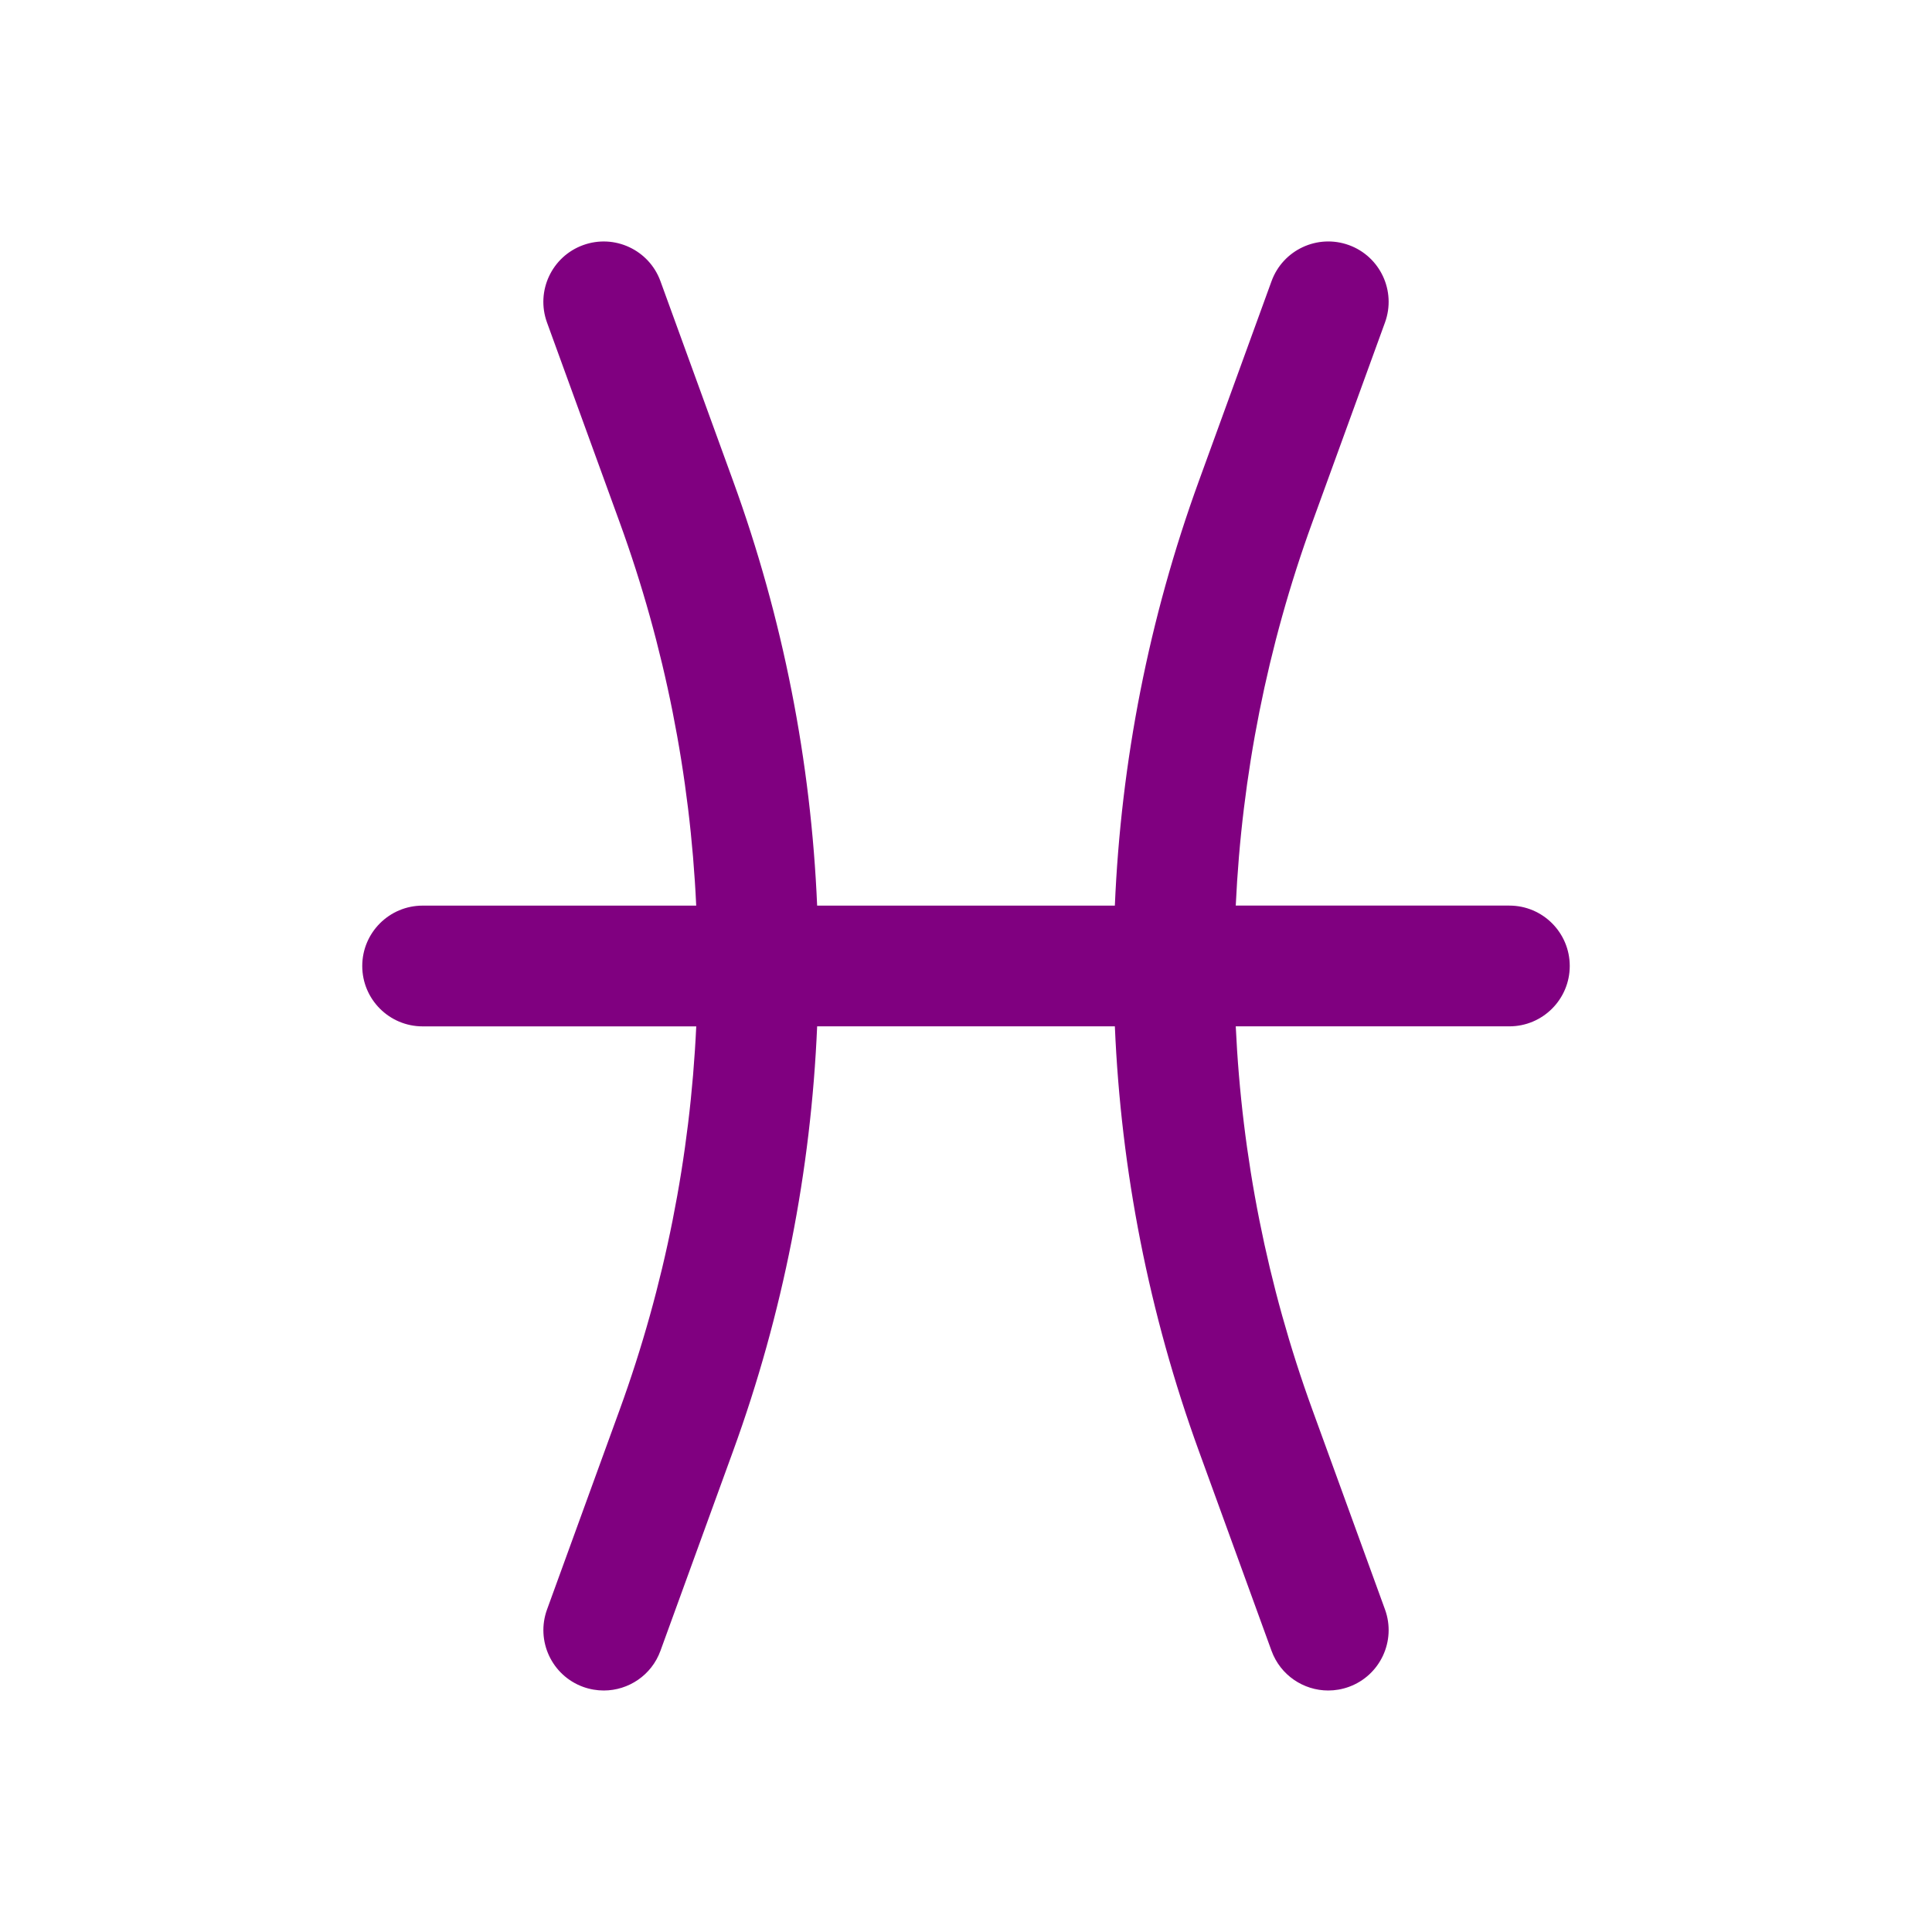 <?xml version="1.0" encoding="utf-8"?>
<!-- Generator: Adobe Illustrator 16.0.0, SVG Export Plug-In . SVG Version: 6.00 Build 0)  -->
<!DOCTYPE svg PUBLIC "-//W3C//DTD SVG 1.1//EN" "http://www.w3.org/Graphics/SVG/1.1/DTD/svg11.dtd">
<svg version="1.1" id="Layer" xmlns="http://www.w3.org/2000/svg" xmlns:xlink="http://www.w3.org/1999/xlink" x="0px" y="0px"
	 width="512px" height="512px" viewBox="0 0 512 512" enable-background="new 0 0 512 512" xml:space="preserve">
<path fill="#800080" d="M112,272h72.512c-1.6,34.464-8.344,68.729-20.28,101.561l-19.264,52.976
	c-3.016,8.304,1.264,17.488,9.568,20.504c1.8,0.648,3.647,0.96,5.464,0.96c6.536,0,12.672-4.032,15.031-10.536l19.265-52.976
	c13.224-36.353,20.632-74.328,22.256-112.496h78.896c1.616,38.168,9.032,76.144,22.248,112.496l19.265,52.976
	C339.327,443.968,345.464,448,352,448c1.823,0,3.663-0.313,5.472-0.968c8.304-3.017,12.584-12.2,9.567-20.504l-19.264-52.977
	c-11.936-32.823-18.688-67.096-20.288-101.56h72.512c8.832,0,16-7.168,16-16s-7.168-16-16-16h-72.512
	c1.601-34.464,8.344-68.728,20.288-101.56l19.264-52.976c3.017-8.304-1.264-17.488-9.567-20.504
	c-8.288-3.008-17.48,1.256-20.504,9.568l-19.265,52.976c-13.224,36.36-20.64,74.336-22.256,112.504h-78.896
	c-1.624-38.168-9.032-76.144-22.256-112.496l-19.265-52.976c-3.016-8.304-12.199-12.584-20.504-9.568
	c-8.304,3.016-12.584,12.2-9.567,20.504l19.264,52.976c11.937,32.824,18.68,67.096,20.28,101.56H112c-8.832,0-16,7.168-16,16
	S103.168,272,112,272z"/>
</svg>
